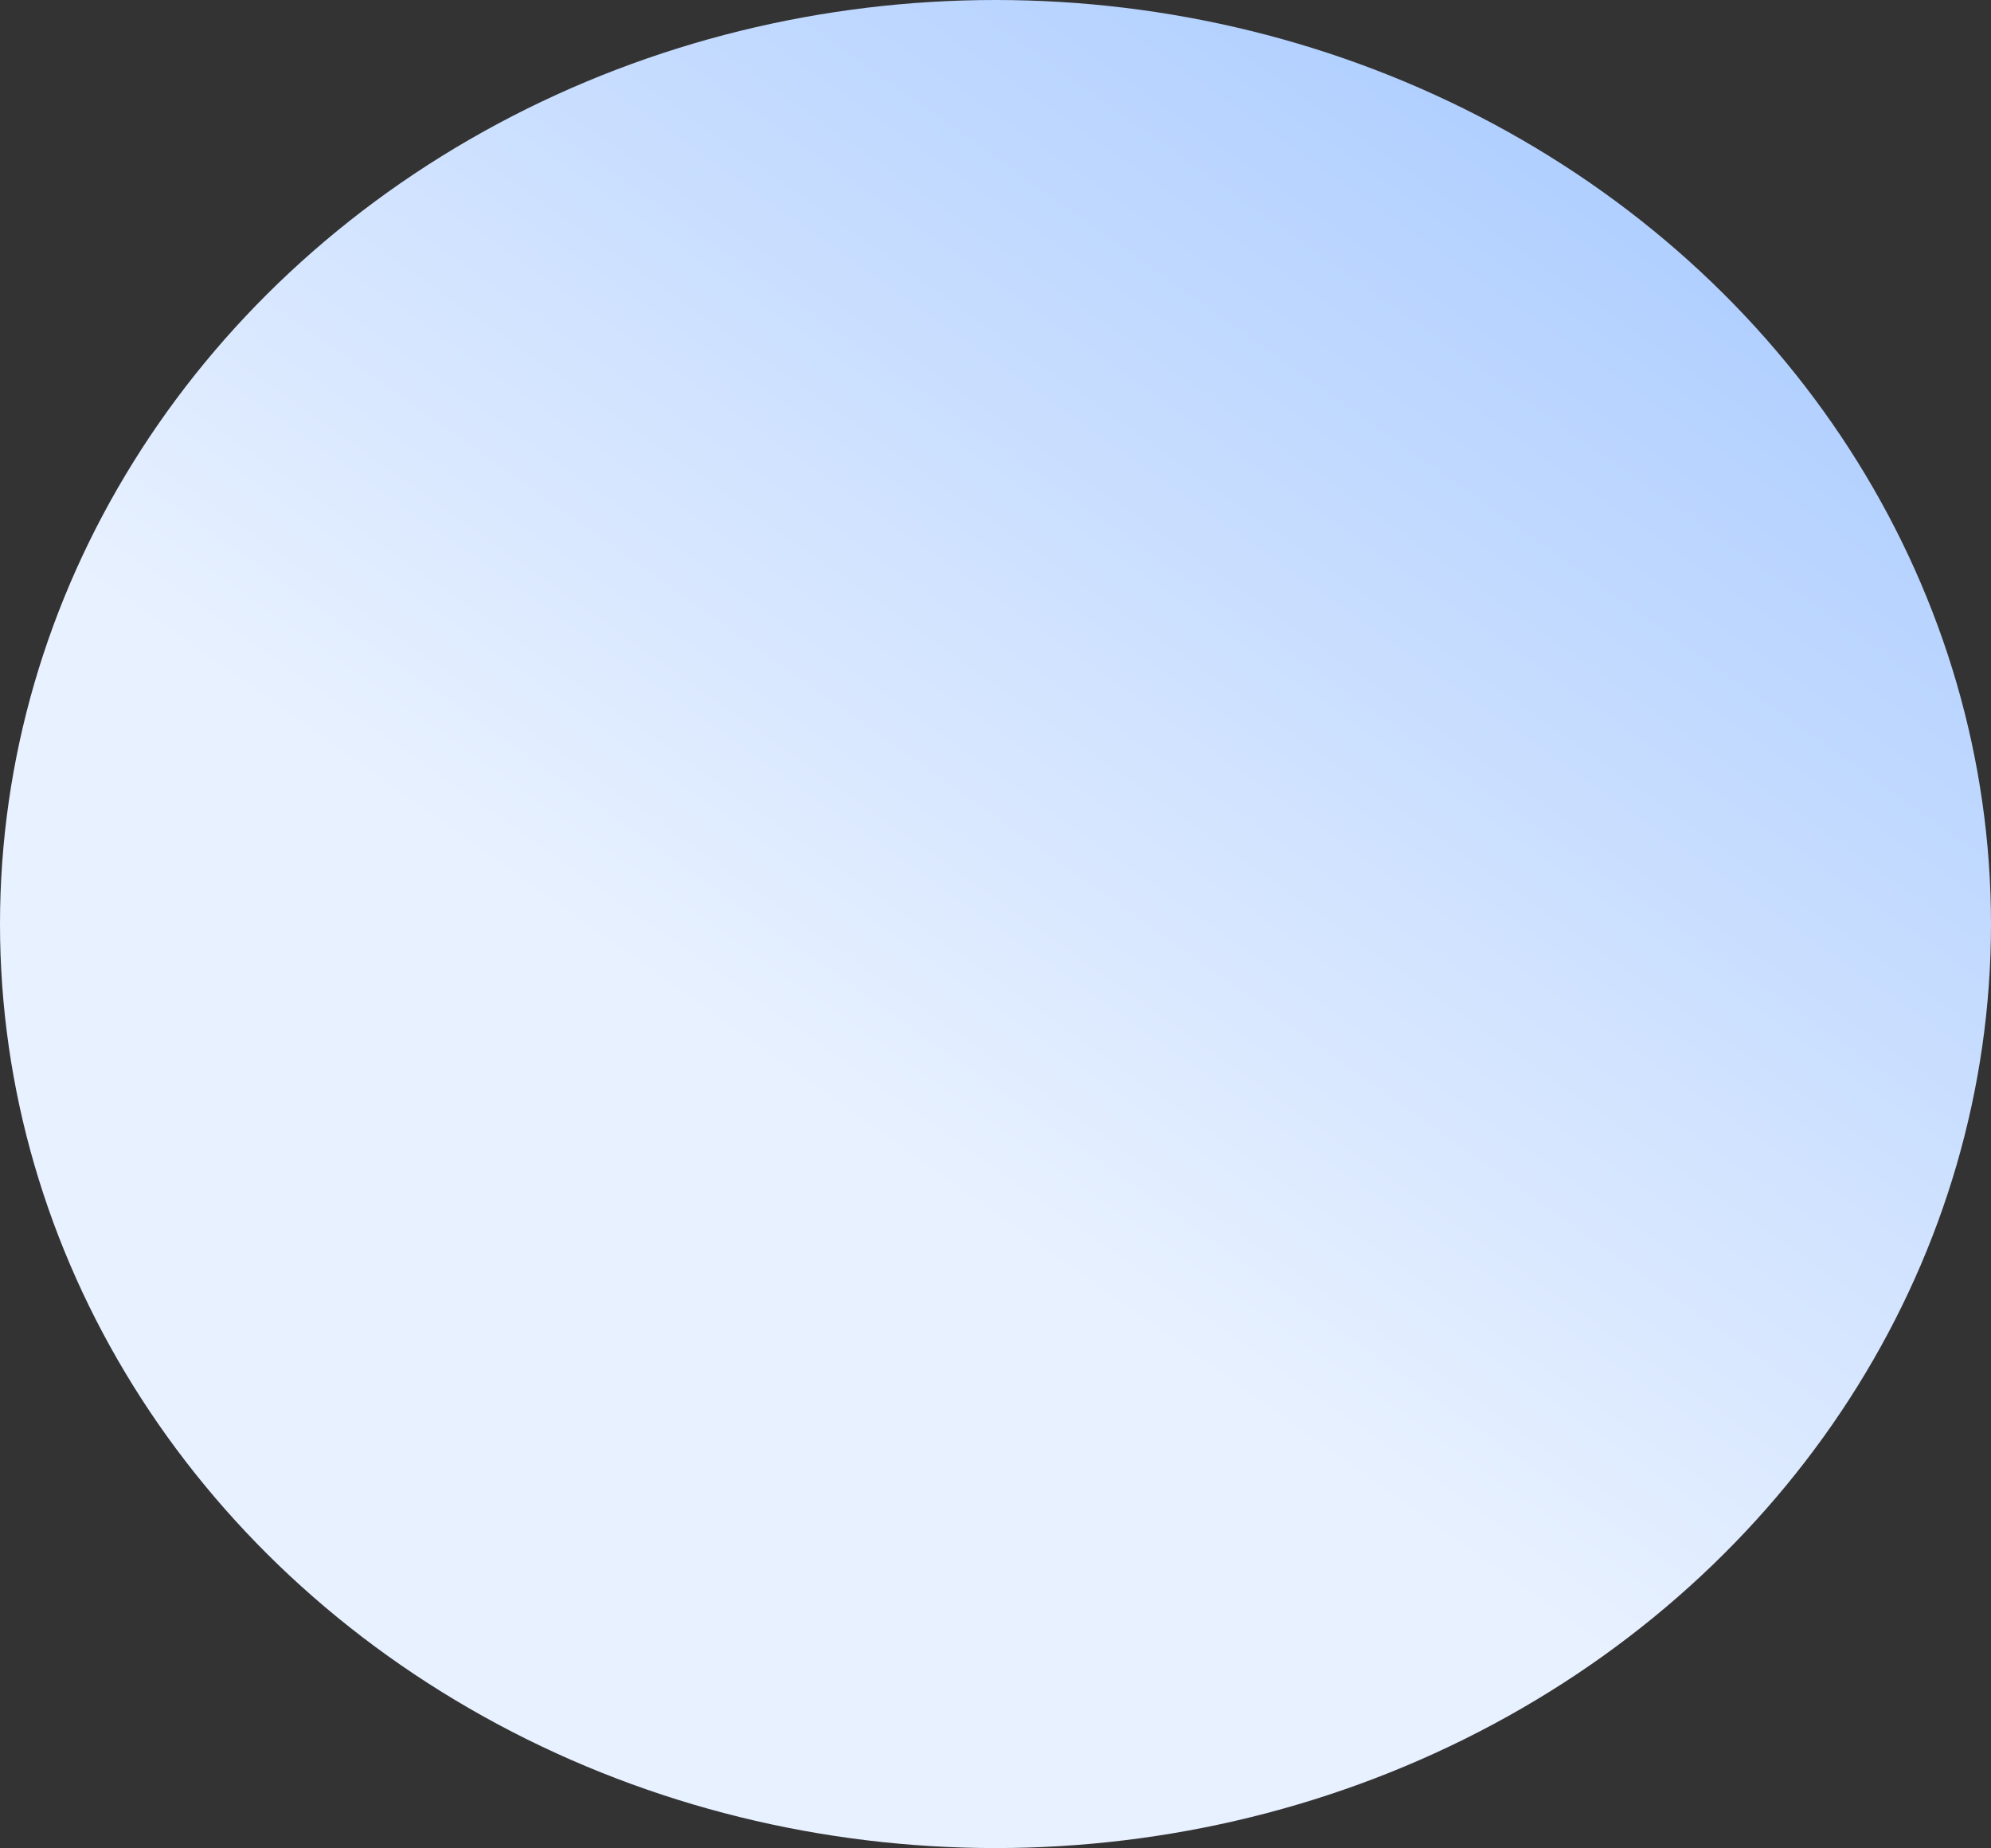 <svg width="3168" height="2940" viewBox="0 0 3168 2940" fill="none" xmlns="http://www.w3.org/2000/svg">
<rect x="0" y="0" width="3168" height="2940" fill="#333333" stroke="none"/>
<ellipse cx="1584" cy="1470" rx="1584" ry="1470" fill="url(#paint0_linear_1376_3947)"/>
<defs>
<linearGradient id="paint0_linear_1376_3947" x1="3168" y1="-202" x2="1618" y2="1988" gradientUnits="userSpaceOnUse">
<stop stop-color="#9BC2FF"/>
<stop offset="1" stop-color="#E8F1FF"/>
</linearGradient>
</defs>
</svg>
